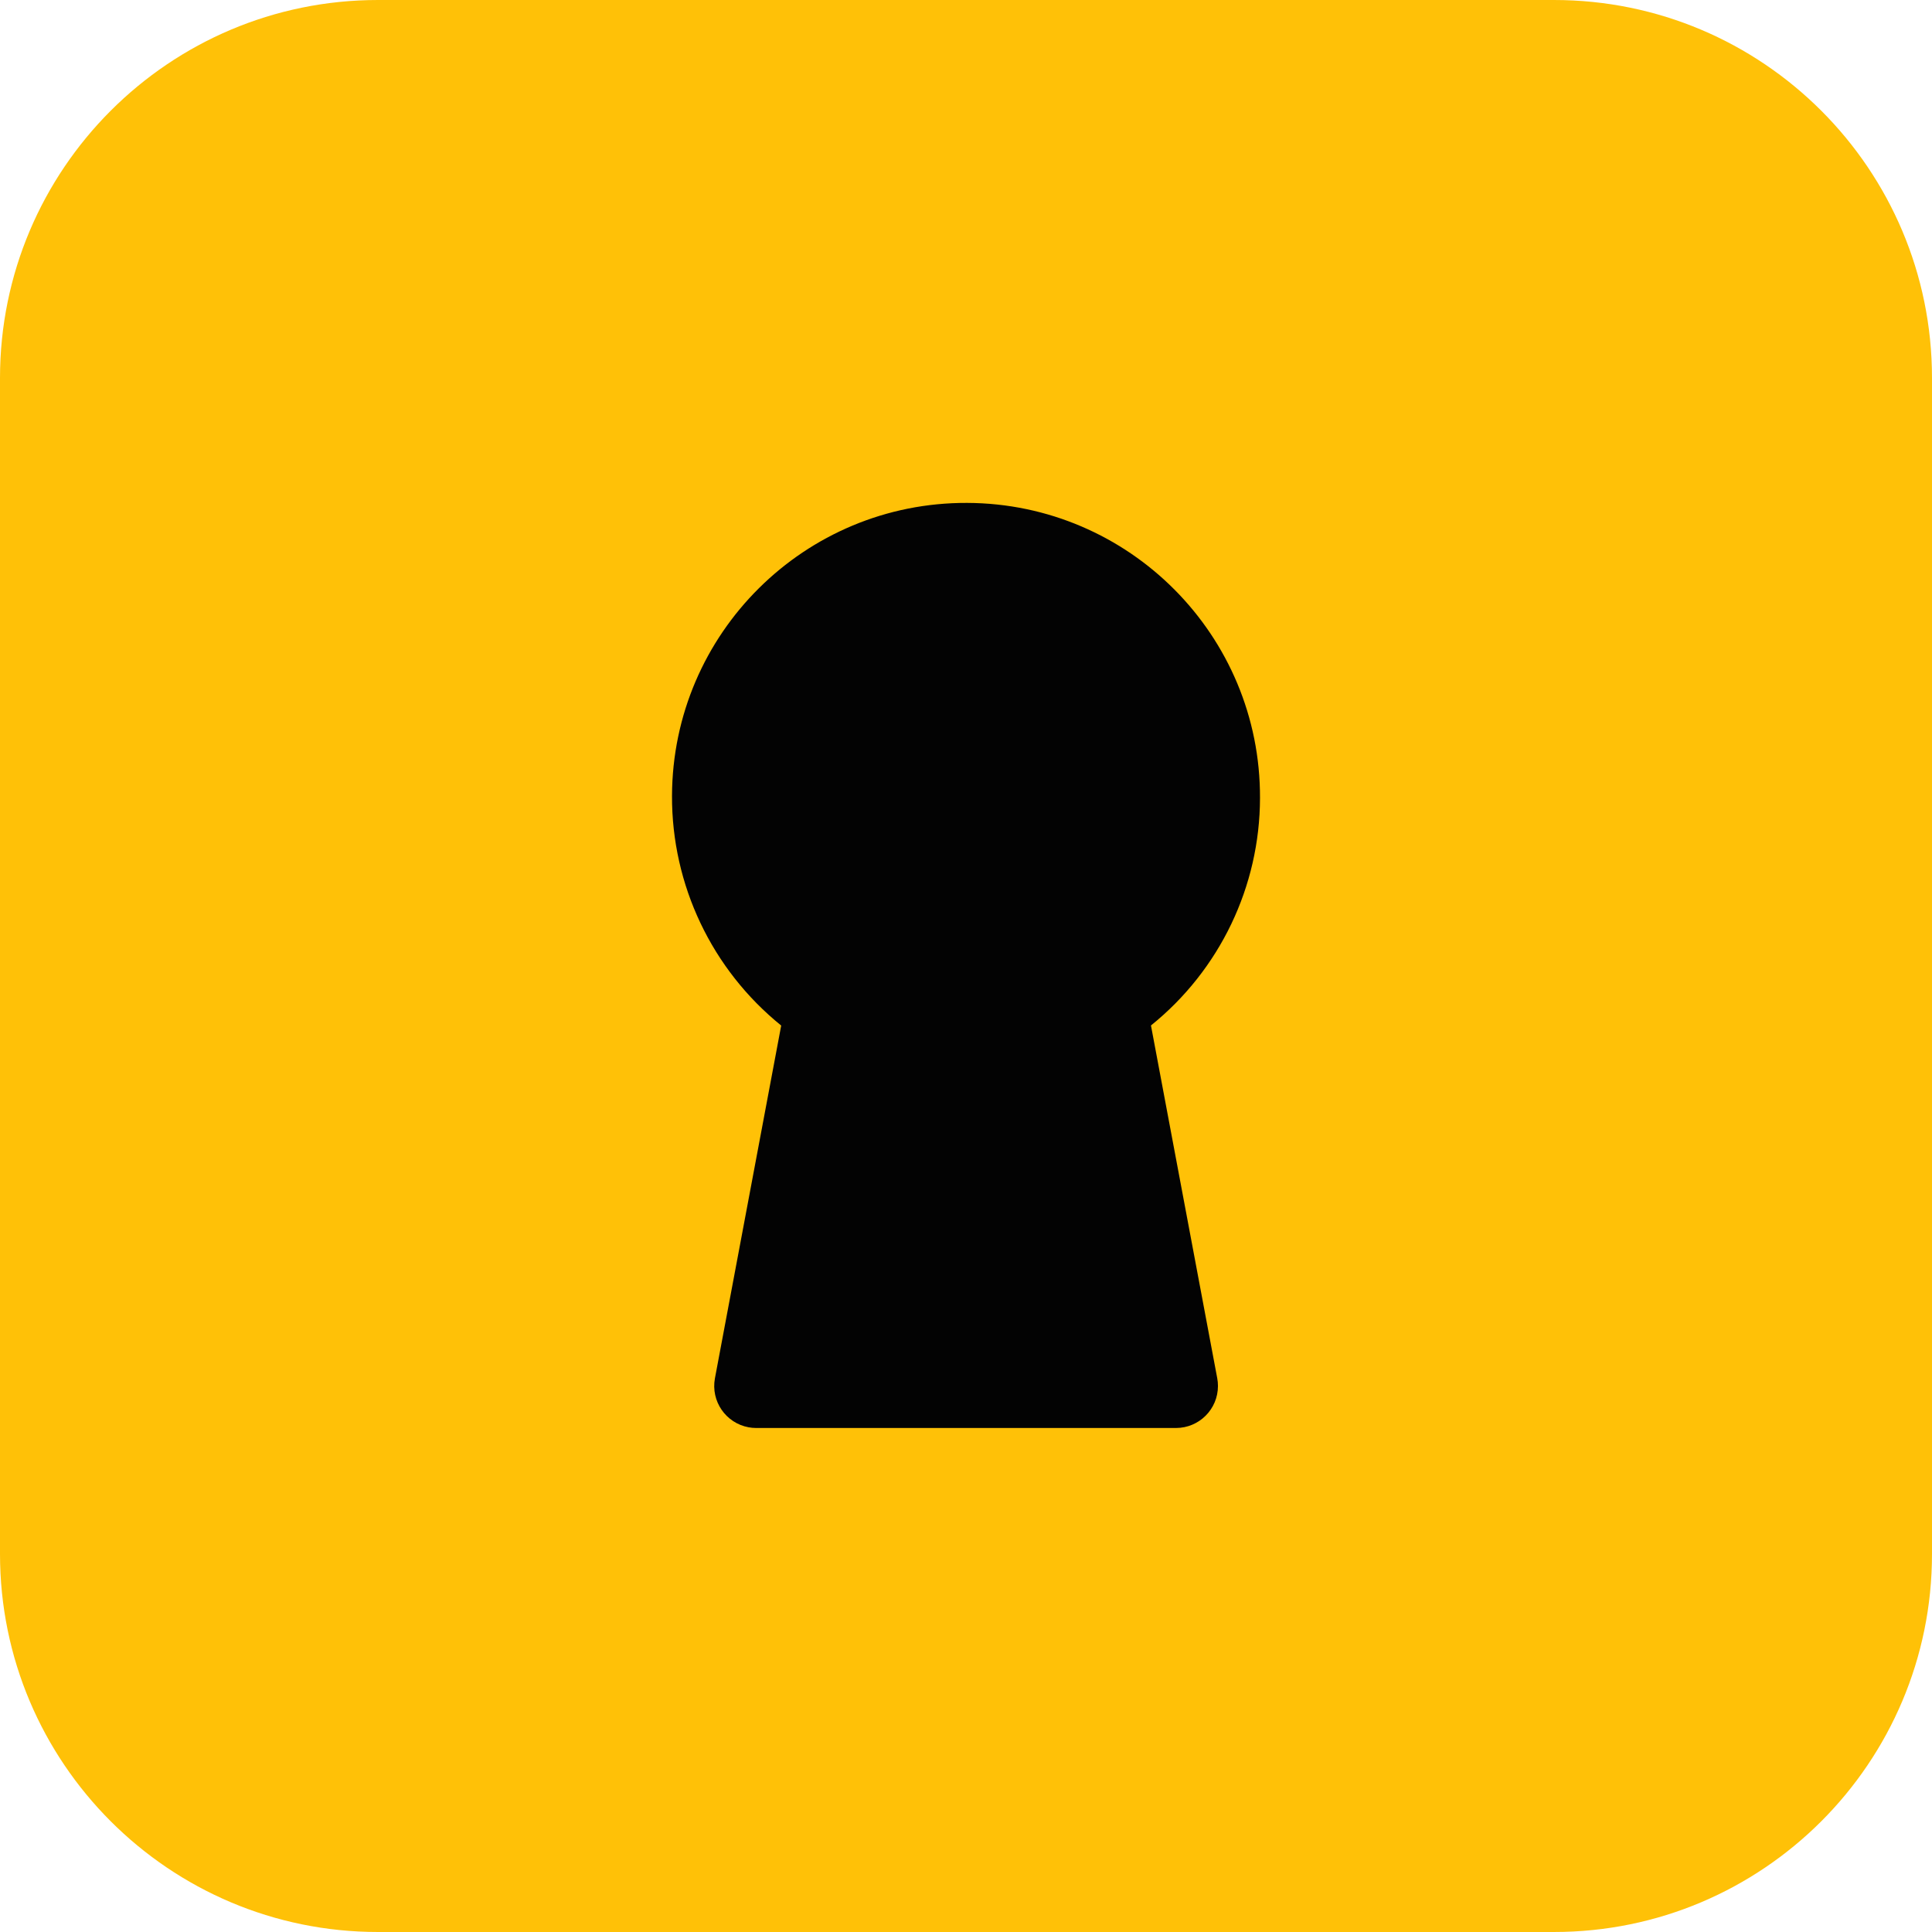 <?xml version="1.0"?>
<svg xmlns="http://www.w3.org/2000/svg" xmlns:xlink="http://www.w3.org/1999/xlink" version="1.1" id="Capa_1" x="0px" y="0px" viewBox="0 0 490.667 490.667" style="enable-background:new 0 0 490.667 490.667;" xml:space="preserve" width="512px" height="512px" class=""><g><path style="fill:#FFC107;" d="M96,0h298.667c53.019,0,96,42.981,96,96v298.667c0,53.019-42.981,96-96,96H96  c-53.019,0-96-42.981-96-96V96C0,42.981,42.981,0,96,0z" data-original="#FFC107" class=""/><path style="fill:#030303" d="M320,202.667c0.154-41.237-33.149-74.791-74.386-74.946c-41.237-0.154-74.791,33.149-74.946,74.386  c-0.085,22.65,10.116,44.114,27.732,58.351l-16.832,89.6c-1.072,5.793,2.754,11.358,8.547,12.43  c0.622,0.115,1.253,0.175,1.885,0.178h106.667c5.891-0.005,10.662-4.786,10.657-10.677c-0.001-0.655-0.062-1.309-0.182-1.953  l-16.832-89.6C309.791,246.351,319.969,225.117,320,202.667z" data-original="#455A64" class="active-path" data-old_color="#F8FCFD"/></g> </svg>
